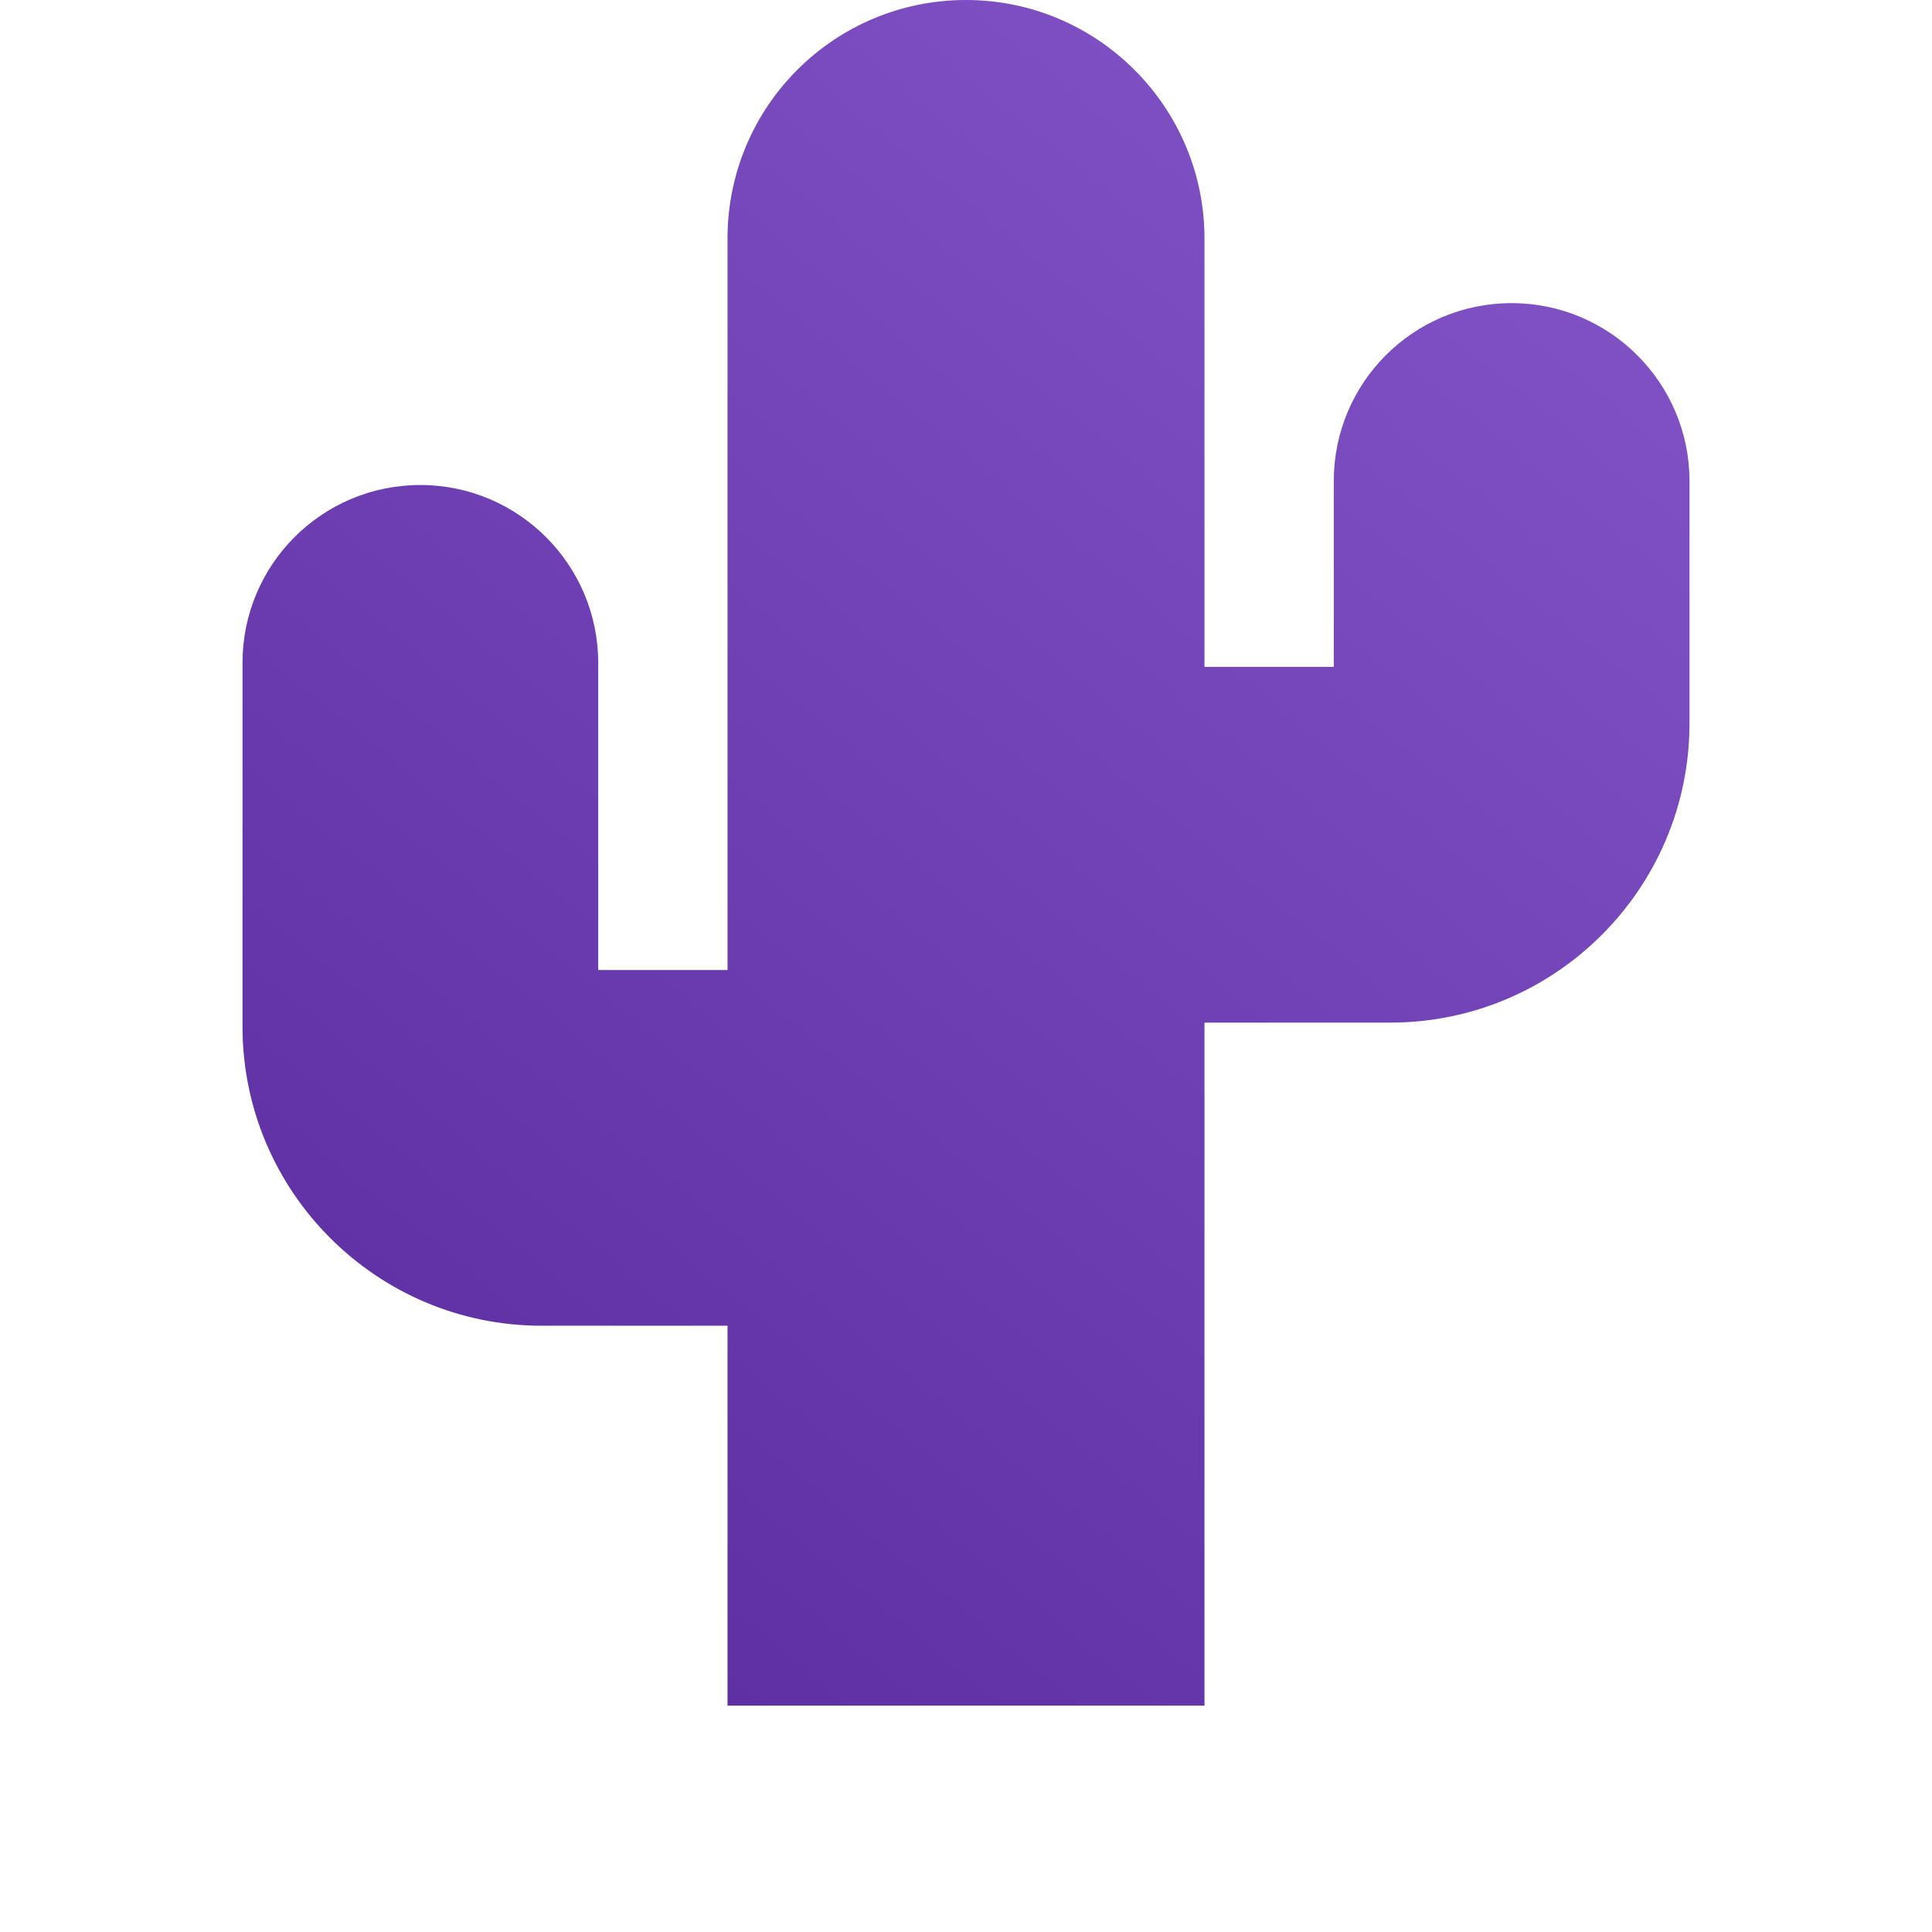 <?xml version="1.0" encoding="UTF-8" standalone="no"?>
<svg
   xmlns:dc="http://purl.org/dc/elements/1.1/"
   xmlns:cc="http://creativecommons.org/ns#"
   xmlns:rdf="http://www.w3.org/1999/02/22-rdf-syntax-ns#"
   xmlns:svg="http://www.w3.org/2000/svg"
   xmlns="http://www.w3.org/2000/svg"
   xmlns:xlink="http://www.w3.org/1999/xlink"
   xmlns:sodipodi="http://sodipodi.sourceforge.net/DTD/sodipodi-0.dtd"
   xmlns:inkscape="http://www.inkscape.org/namespaces/inkscape"
   id="Layer_1"
   enable-background="new 0 0 512 512"
   height="512"
   viewBox="0 0 512 512"
   width="512"
   version="1.1"
   sodipodi:docname="favicon.svg"
   inkscape:version="1.0beta2 (2b71d25, 2019-12-03)">
  <defs
     id="defs4588">
    <linearGradient
       inkscape:collect="always"
       id="linearGradient5165">
      <stop
         style="stop-color:#5a2ca0;stop-opacity:1;"
         offset="0"
         id="stop5161" />
      <stop
         style="stop-color:#8d5fd3;stop-opacity:1"
         offset="1"
         id="stop5163" />
    </linearGradient>
    <linearGradient
       inkscape:collect="always"
       xlink:href="#linearGradient5165"
       id="linearGradient5167"
       x1="106.661"
       y1="450.038"
       x2="530.893"
       y2="-71.745"
       gradientUnits="userSpaceOnUse" />
  </defs>
  <sodipodi:namedview
     pagecolor="#ffffff"
     bordercolor="#666666"
     inkscape:document-rotation="0"
     borderopacity="1"
     objecttolerance="10"
     gridtolerance="10"
     guidetolerance="10"
     inkscape:pageopacity="0"
     inkscape:pageshadow="2"
     inkscape:window-width="1268"
     inkscape:window-height="624"
     id="namedview4586"
     showgrid="false"
     inkscape:zoom="0.61328125"
     inkscape:cx="135.33758"
     inkscape:cy="218.49682"
     inkscape:window-x="0"
     inkscape:window-y="25"
     inkscape:window-maximized="0"
     inkscape:current-layer="Layer_1" />
  <g
     id="g4583"
     style="fill-opacity:1;fill:url(#linearGradient5167)">
    <path
       d="m400.6 80.333c-26.085 0-47.133 21.102-47.133 47.134v49.267h-34.267v-113.534c0-34.848-28.351-63.2-63.2-63.2-34.896 0-63.2 28.223-63.2 63.2v193.866h-34.267v-81.399c0-25.989-21.144-47.134-47.133-47.134-26.085 0-47.134 21.101-47.134 47.134v96.399c0 43.708 35.559 79.267 79.267 79.267h49.267v100.667h126.4v-181h49.267c43.708 0 79.267-35.559 79.267-79.267v-64.267c-.001-25.988-21.145-47.133-47.134-47.133z"
       id="path4579"
       style="fill-opacity:1;fill:url(#linearGradient5167)" />
    <path
       d="m368.467 482h-224.934c-8.284 0-15 6.716-15 15s6.716 15 15 15h224.934c8.284 0 15-6.716 15-15s-6.716-15-15-15z"
       id="path4581"
       style="fill-opacity:1;fill:url(#linearGradient5167)" />
  </g>
</svg>
